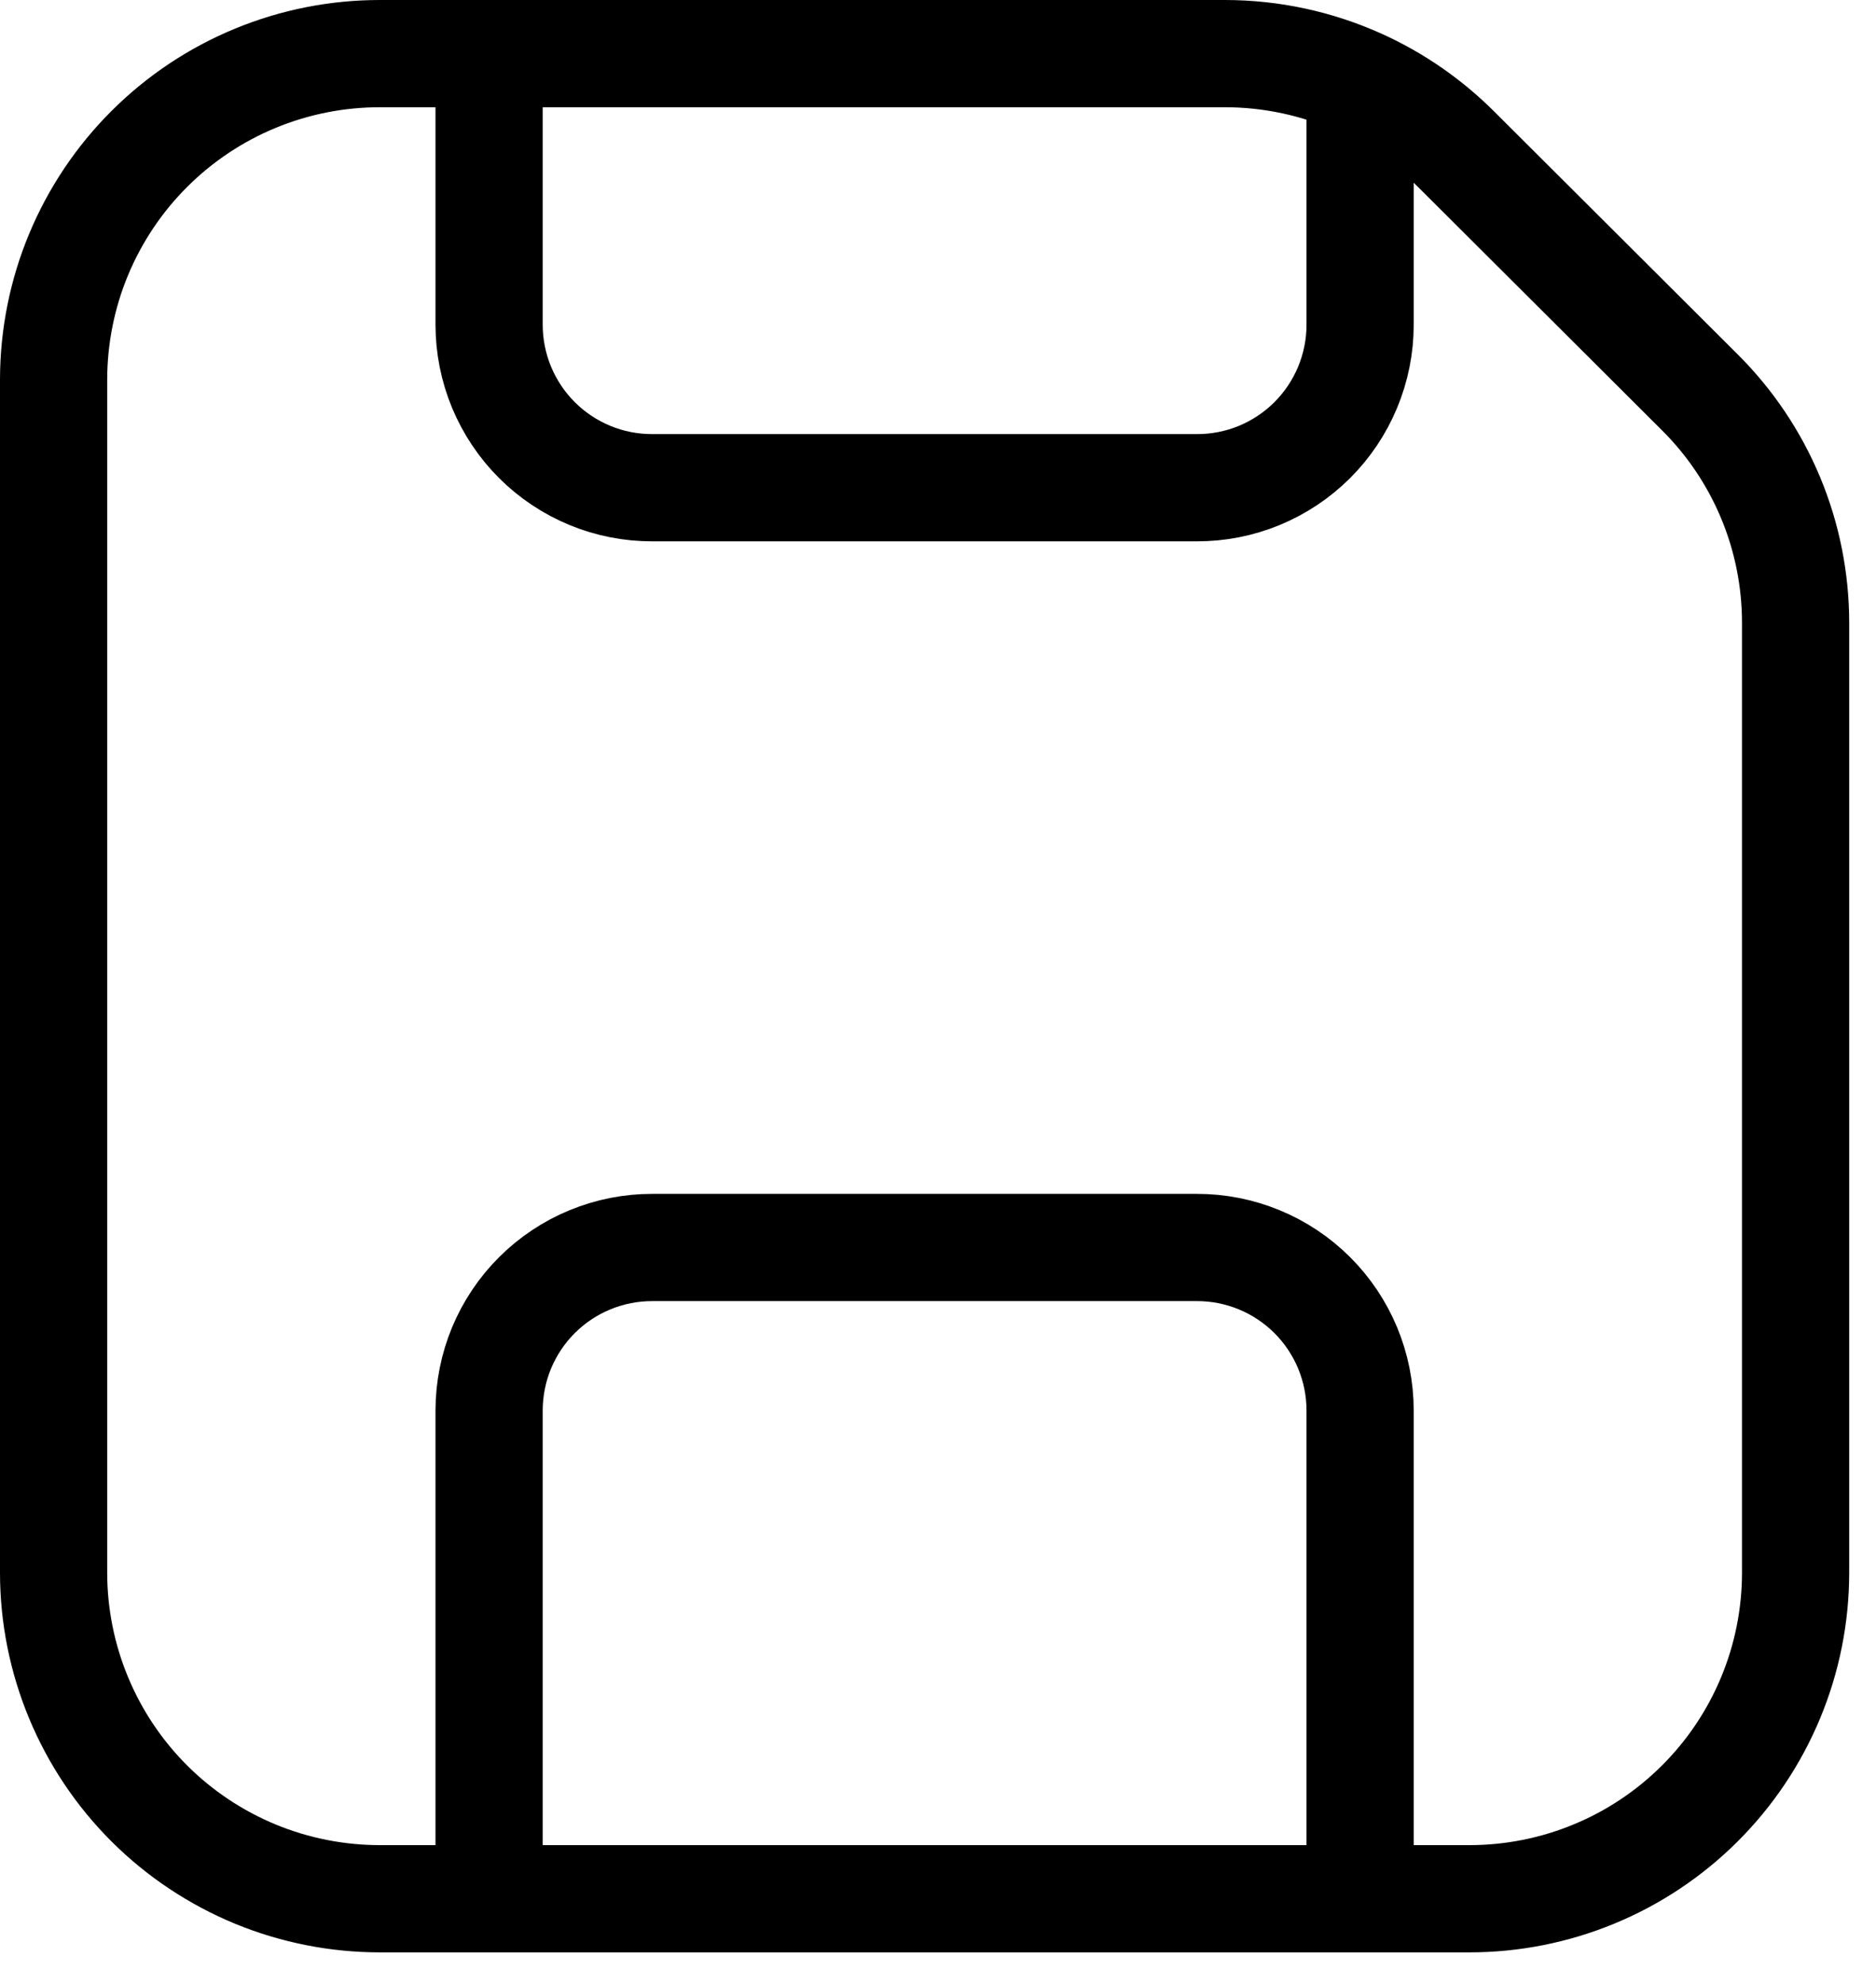 <svg width="35" height="37" viewBox="0 0 35 37" fill="none" xmlns="http://www.w3.org/2000/svg">
<path d="M25.375 35.412V26.302C25.375 25.903 25.295 25.507 25.142 25.138C24.988 24.77 24.764 24.434 24.481 24.153C24.198 23.871 23.862 23.647 23.492 23.495C23.123 23.343 22.727 23.265 22.328 23.266H12.172C11.773 23.265 11.377 23.343 11.008 23.495C10.638 23.647 10.302 23.871 10.019 24.153C9.736 24.434 9.512 24.77 9.358 25.138C9.205 25.507 9.126 25.903 9.125 26.302V35.412M25.375 1.545V6.06C25.375 6.46 25.295 6.855 25.142 7.224C24.988 7.593 24.764 7.928 24.481 8.21C24.198 8.492 23.862 8.715 23.492 8.868C23.123 9.02 22.727 9.097 22.328 9.096H12.172C11.773 9.097 11.377 9.02 11.008 8.868C10.638 8.715 10.302 8.492 10.019 8.21C9.736 7.928 9.512 7.593 9.358 7.224C9.205 6.855 9.126 6.46 9.125 6.06V1M25.375 1.545C24.582 1.186 23.722 1 22.852 1H9.125M25.375 1.545C26.033 1.843 26.639 2.26 27.161 2.778L31.714 7.318C32.28 7.881 32.729 8.55 33.035 9.286C33.342 10.023 33.499 10.813 33.5 11.61V29.336C33.499 30.135 33.341 30.926 33.034 31.664C32.727 32.402 32.278 33.072 31.712 33.636C31.146 34.2 30.475 34.648 29.736 34.952C28.998 35.257 28.206 35.413 27.407 35.412H7.095C6.296 35.413 5.504 35.257 4.765 34.953C4.027 34.648 3.355 34.202 2.789 33.638C2.223 33.074 1.774 32.404 1.467 31.666C1.16 30.928 1.001 30.137 1 29.338V7.072C1.002 6.273 1.16 5.482 1.467 4.745C1.775 4.007 2.224 3.337 2.79 2.774C3.356 2.21 4.027 1.763 4.766 1.459C5.505 1.154 6.296 0.999 7.095 1H9.125" stroke="black" stroke-width="2" stroke-linecap="round" stroke-linejoin="round"/>
</svg>
